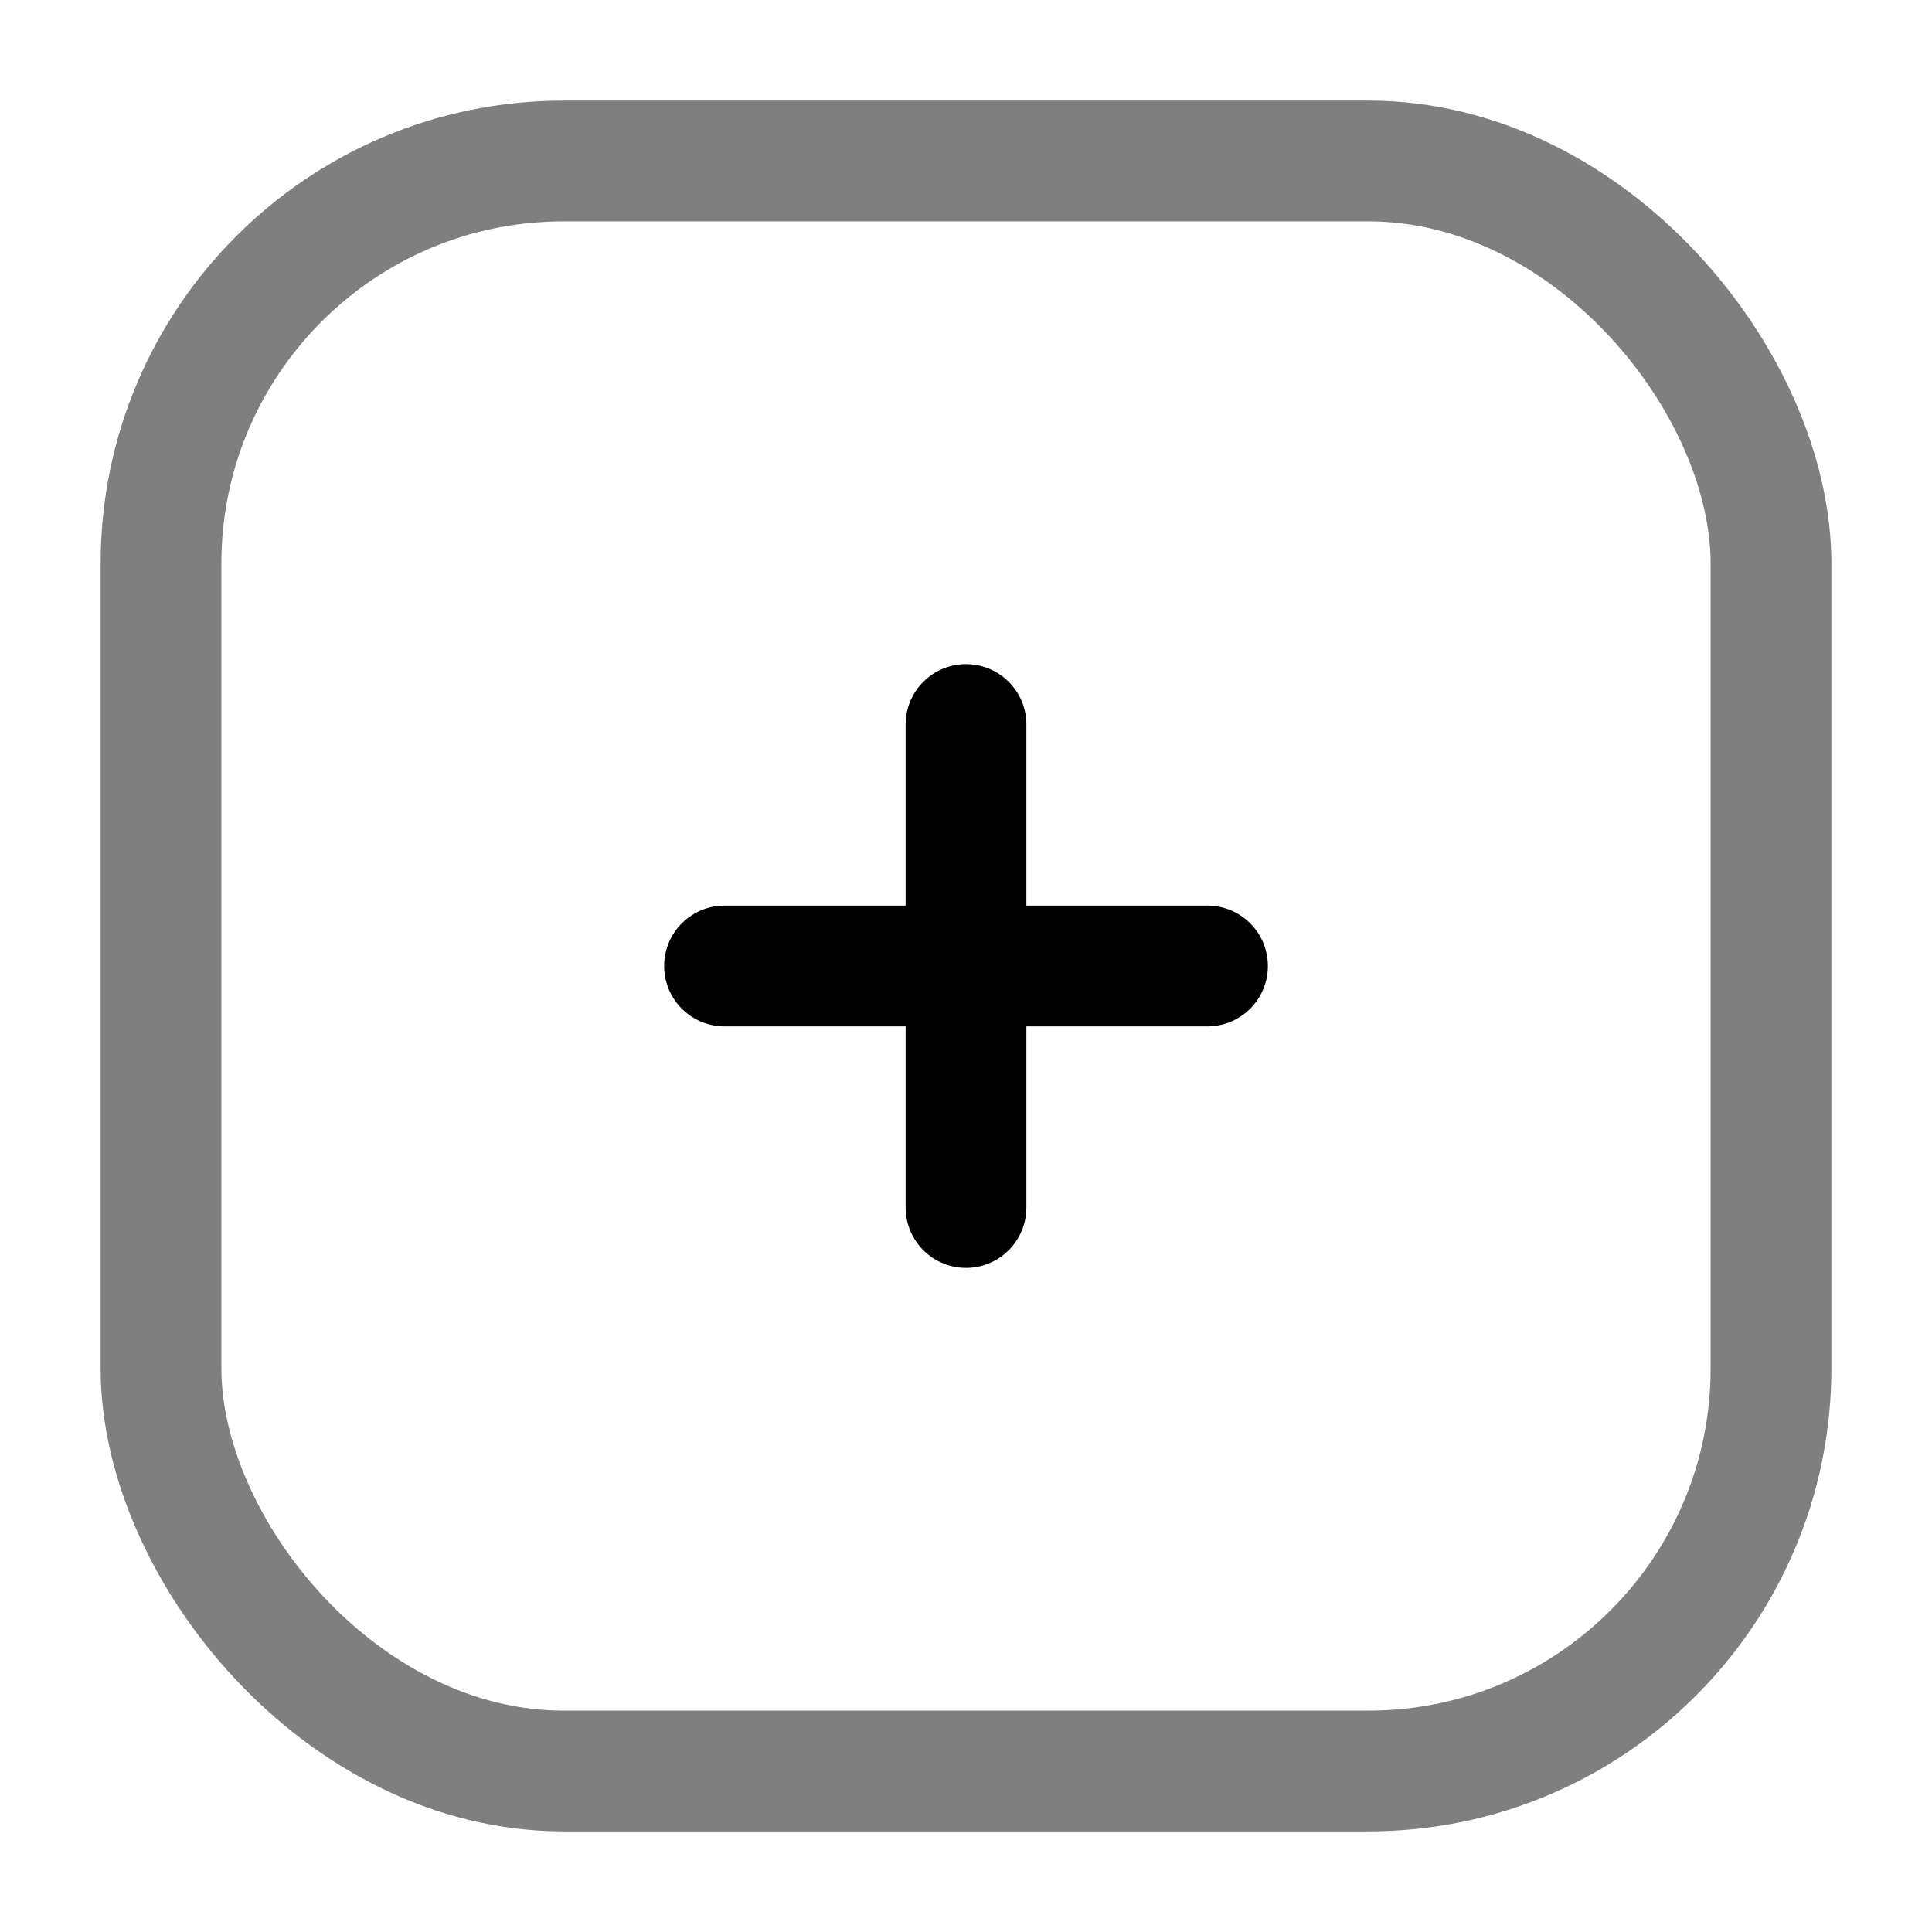 <svg width="24" height="24" viewBox="0 0 24 24" fill="none" xmlns="http://www.w3.org/2000/svg">
<g opacity="0.5">
<rect x="2" y="2" width="20" height="20" rx="5" stroke="black" stroke-width="1.5"/>
</g>
<g opacity="1">
<path d="M9 12H15" stroke="black" stroke-width="1.5" stroke-linecap="round" stroke-linejoin="round"/>
<path d="M12 9L12 15" stroke="black" stroke-width="1.5" stroke-linecap="round" stroke-linejoin="round"/>
</g>
</svg>
